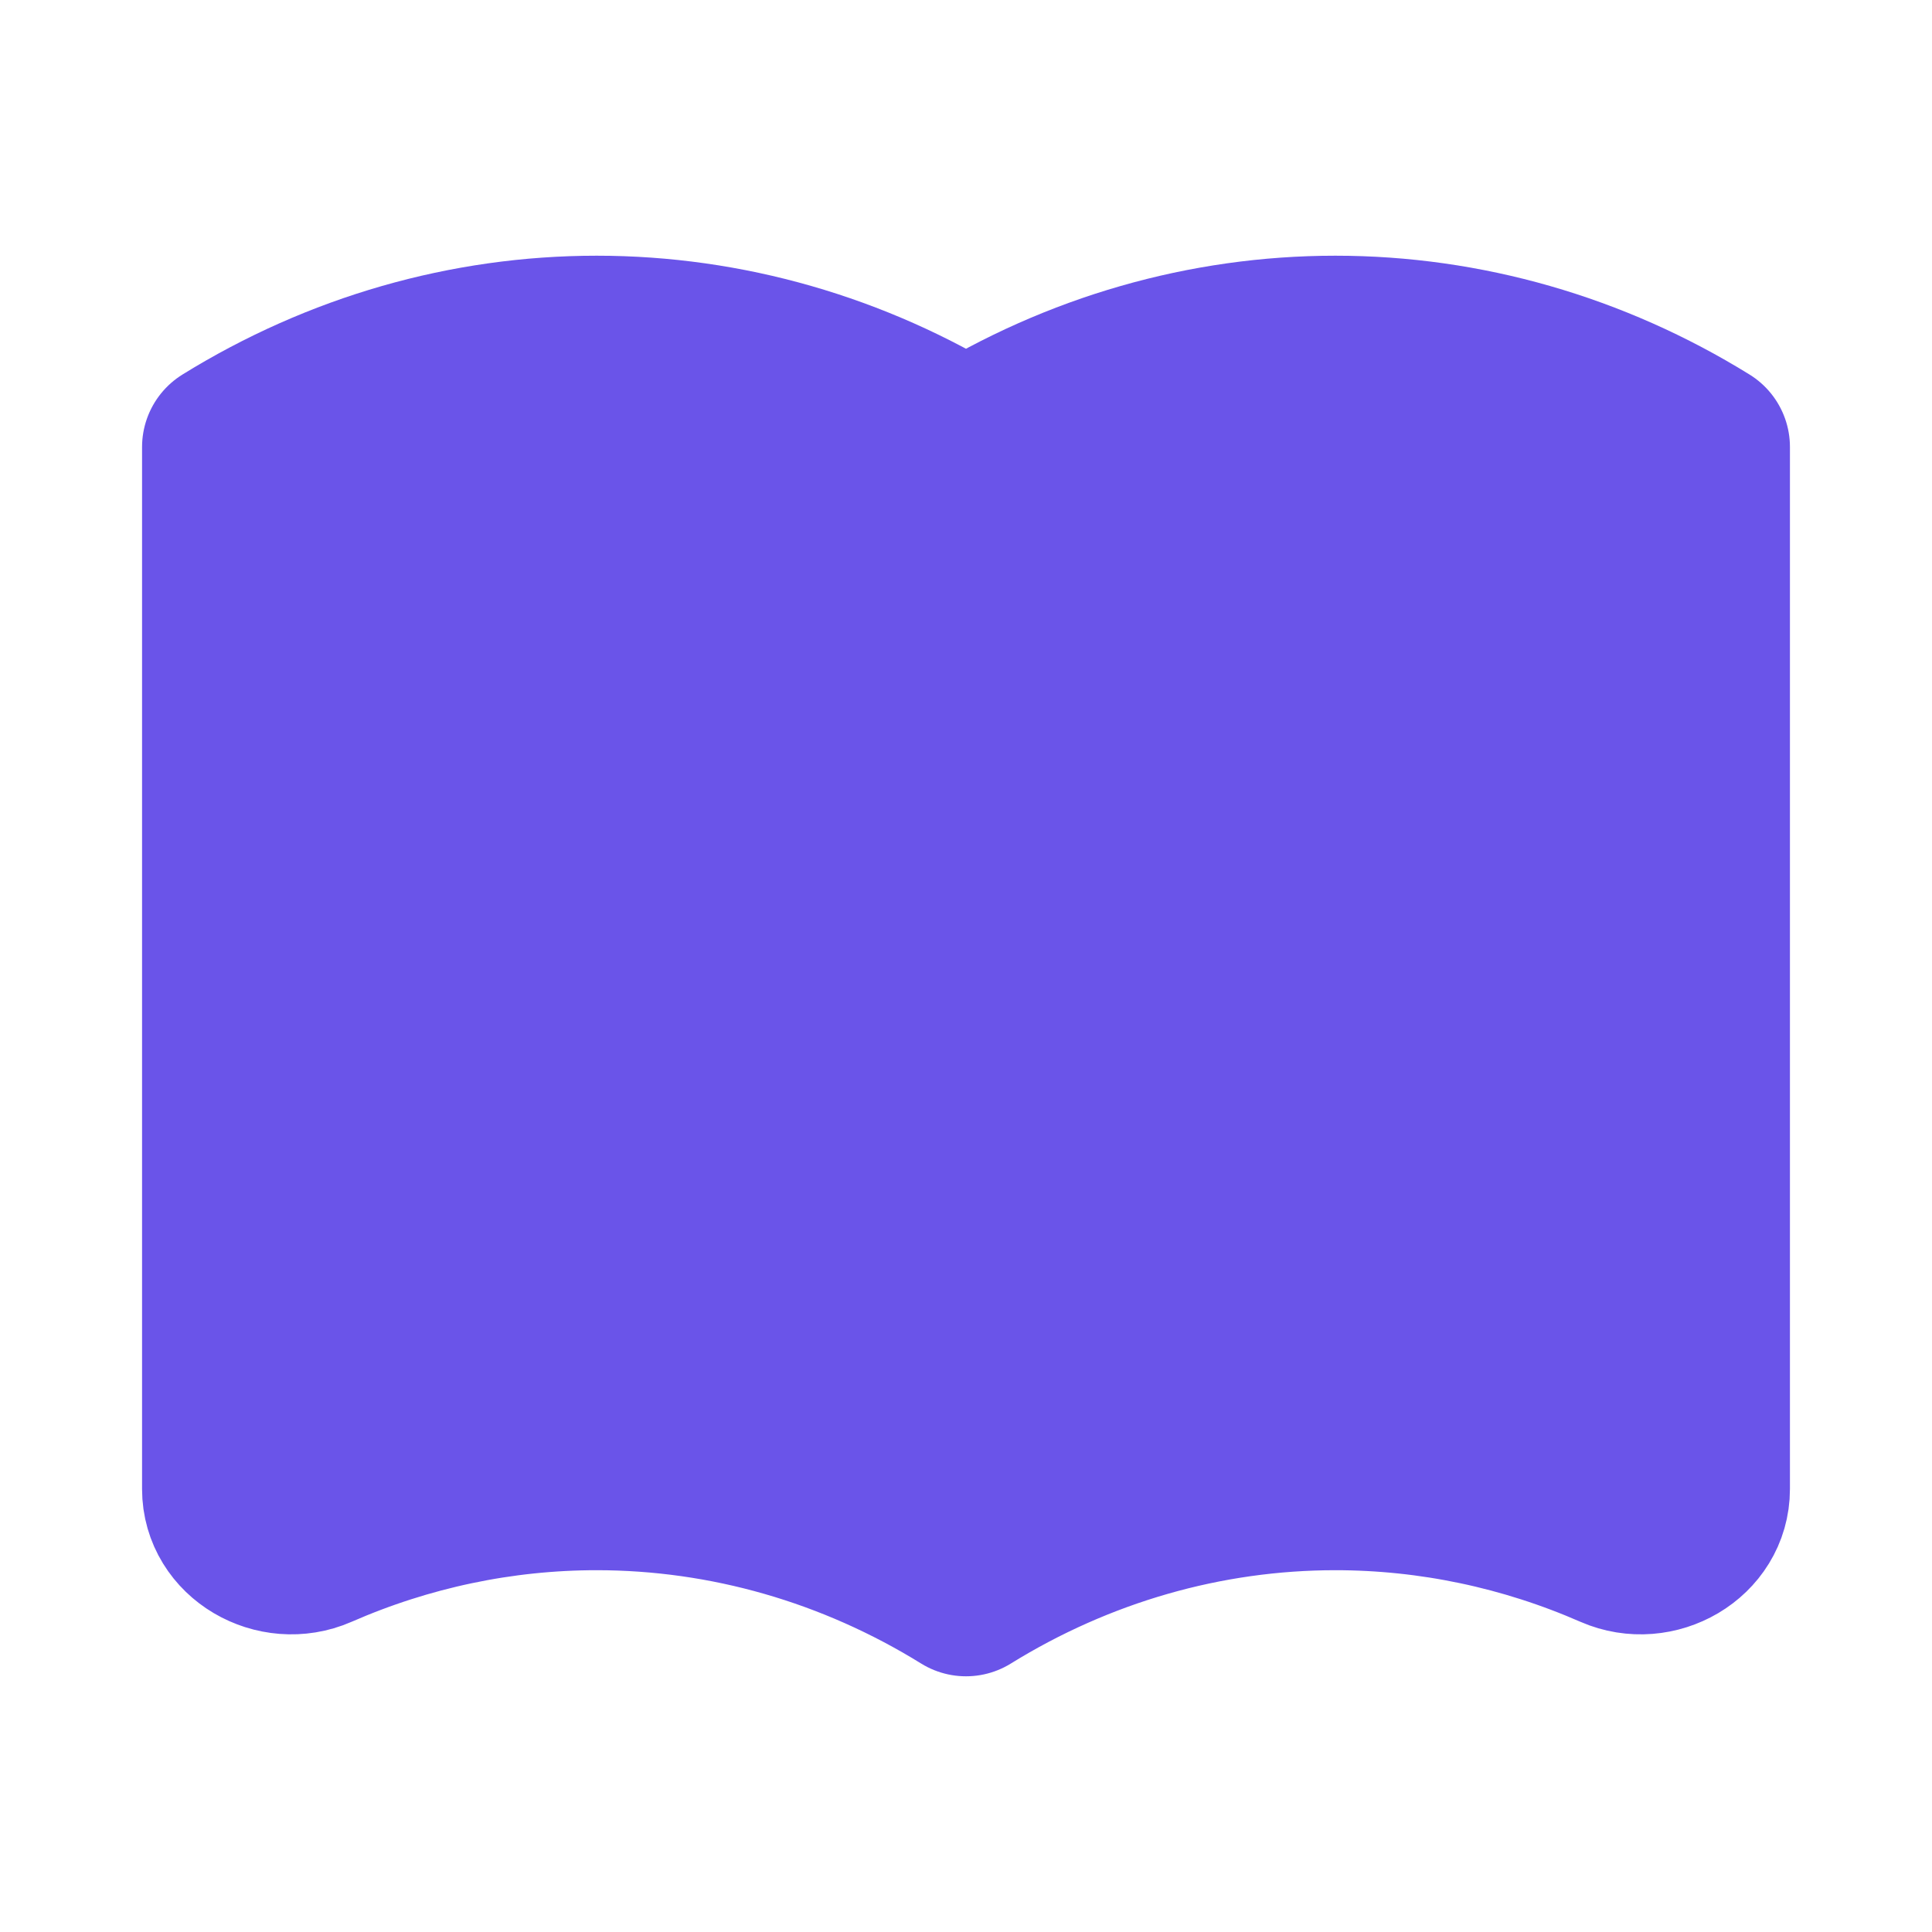 <svg width="34" height="34" viewBox="0 0 34 34" fill="none" xmlns="http://www.w3.org/2000/svg">
<path d="M17 28C18.976 26.777 21.218 26.133 23.5 26.133C25.19 26.133 26.858 26.486 28.412 27.166C29.13 27.48 30 26.988 30 26.205V7.867C28.024 6.644 25.782 6 23.5 6C21.218 6 18.976 6.644 17 7.867V28Z" fill="#6A54E9"/>
<path d="M4 26.205C4 26.988 4.87 27.48 5.588 27.166C7.142 26.486 8.81 26.133 10.5 26.133C12.782 26.133 15.024 26.777 17 28V7.867C15.024 6.644 12.782 6 10.5 6C8.218 6 5.976 6.644 4 7.867V26.205Z" fill="#6A54E9"/>
<path d="M17 28C15.024 26.777 12.782 26.133 10.5 26.133C8.81 26.133 7.142 26.486 5.588 27.166C4.87 27.48 4 26.988 4 26.205V7.867C5.976 6.644 8.218 6 10.5 6C12.782 6 15.024 6.644 17 7.867M17 28C18.976 26.777 21.218 26.133 23.5 26.133C25.19 26.133 26.858 26.486 28.412 27.166C29.13 27.48 30 26.988 30 26.205V7.867C28.024 6.644 25.782 6 23.5 6C21.218 6 18.976 6.644 17 7.867M17 28V7.867" stroke="#6A54E9" stroke-width="3" stroke-linecap="round" stroke-linejoin="round"/>
</svg>
